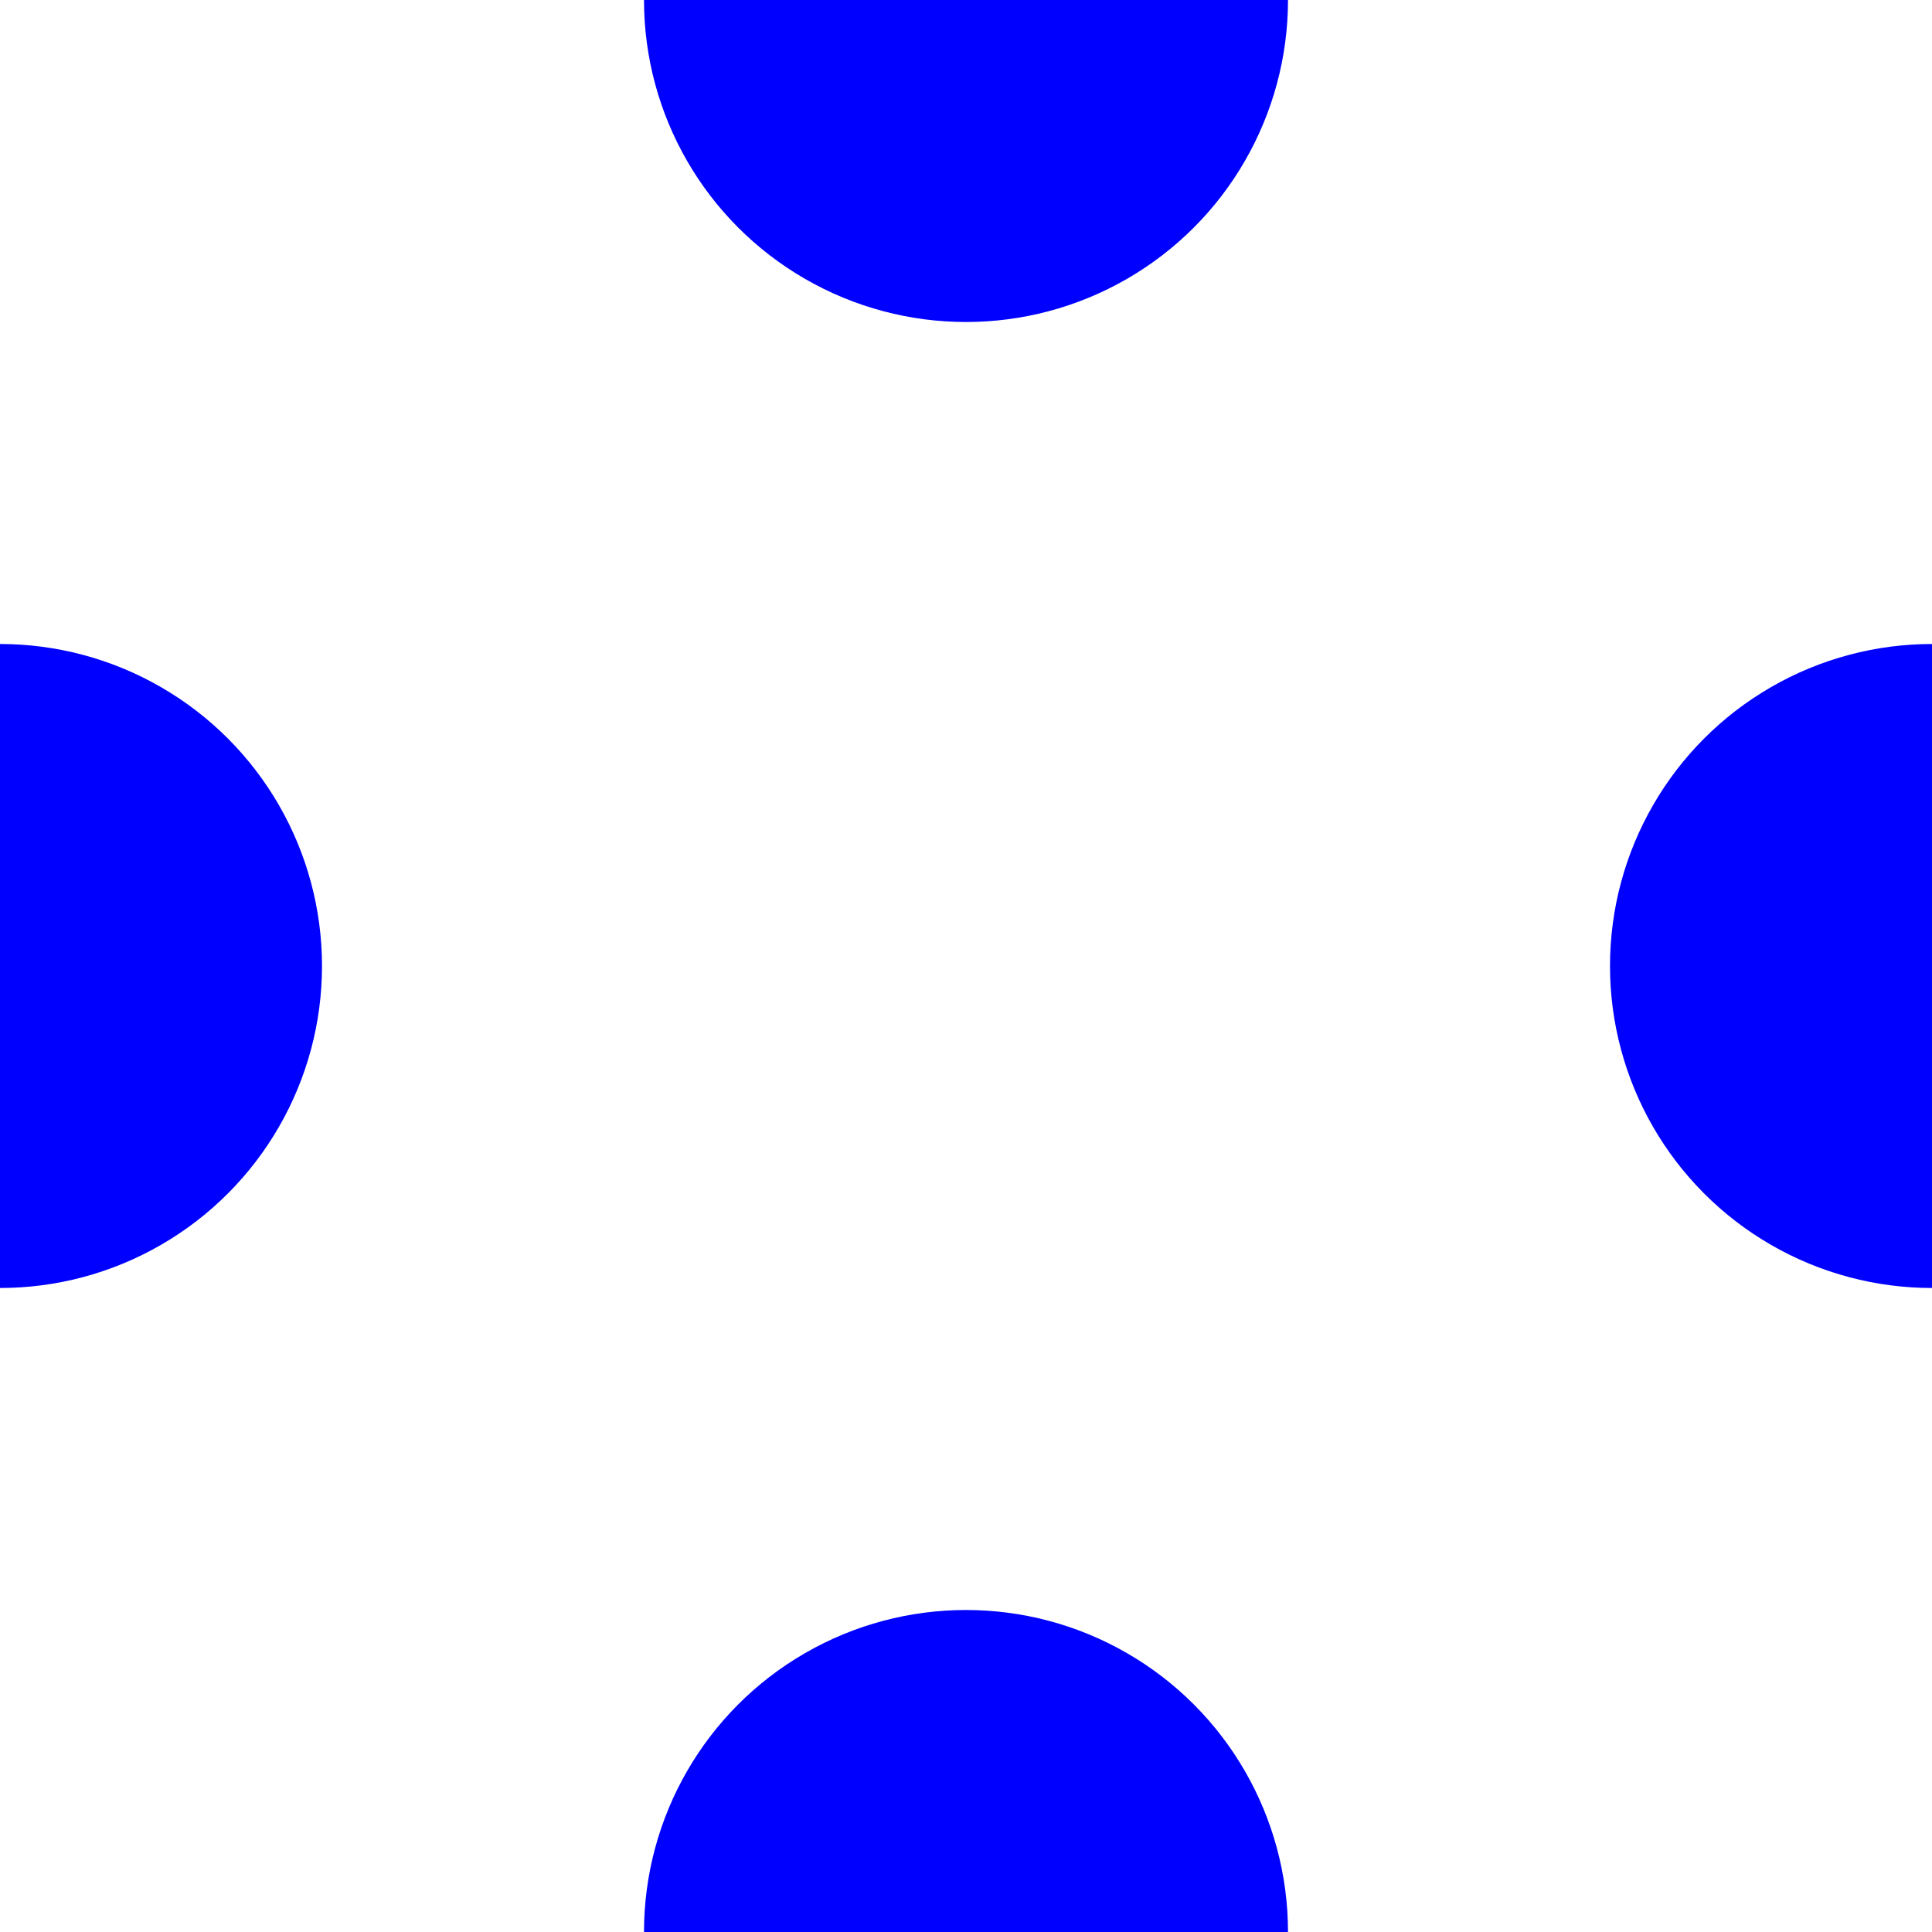 <?xml version="1.0" encoding="utf-8"?>
<!-- Generator: Adobe Illustrator 22.0.1, SVG Export Plug-In . SVG Version: 6.00 Build 0)  -->
<svg version="1.1" id="Layer_1" xmlns="http://www.w3.org/2000/svg" xmlns:xlink="http://www.w3.org/1999/xlink" x="0px" y="0px"
	 viewBox="0 0 6 6" style="enable-background:new 0 0 6 6;" xml:space="preserve">
<style type="text/css">
	.st0{fill:#0000FF;}
</style>
<circle class="st0" cx="3" cy="0" r="1"/>
<circle class="st0" cx="0" cy="3" r="1"/>
<circle class="st0" cx="3" cy="6" r="1"/>
<circle class="st0" cx="6" cy="3" r="1"/>
</svg>
